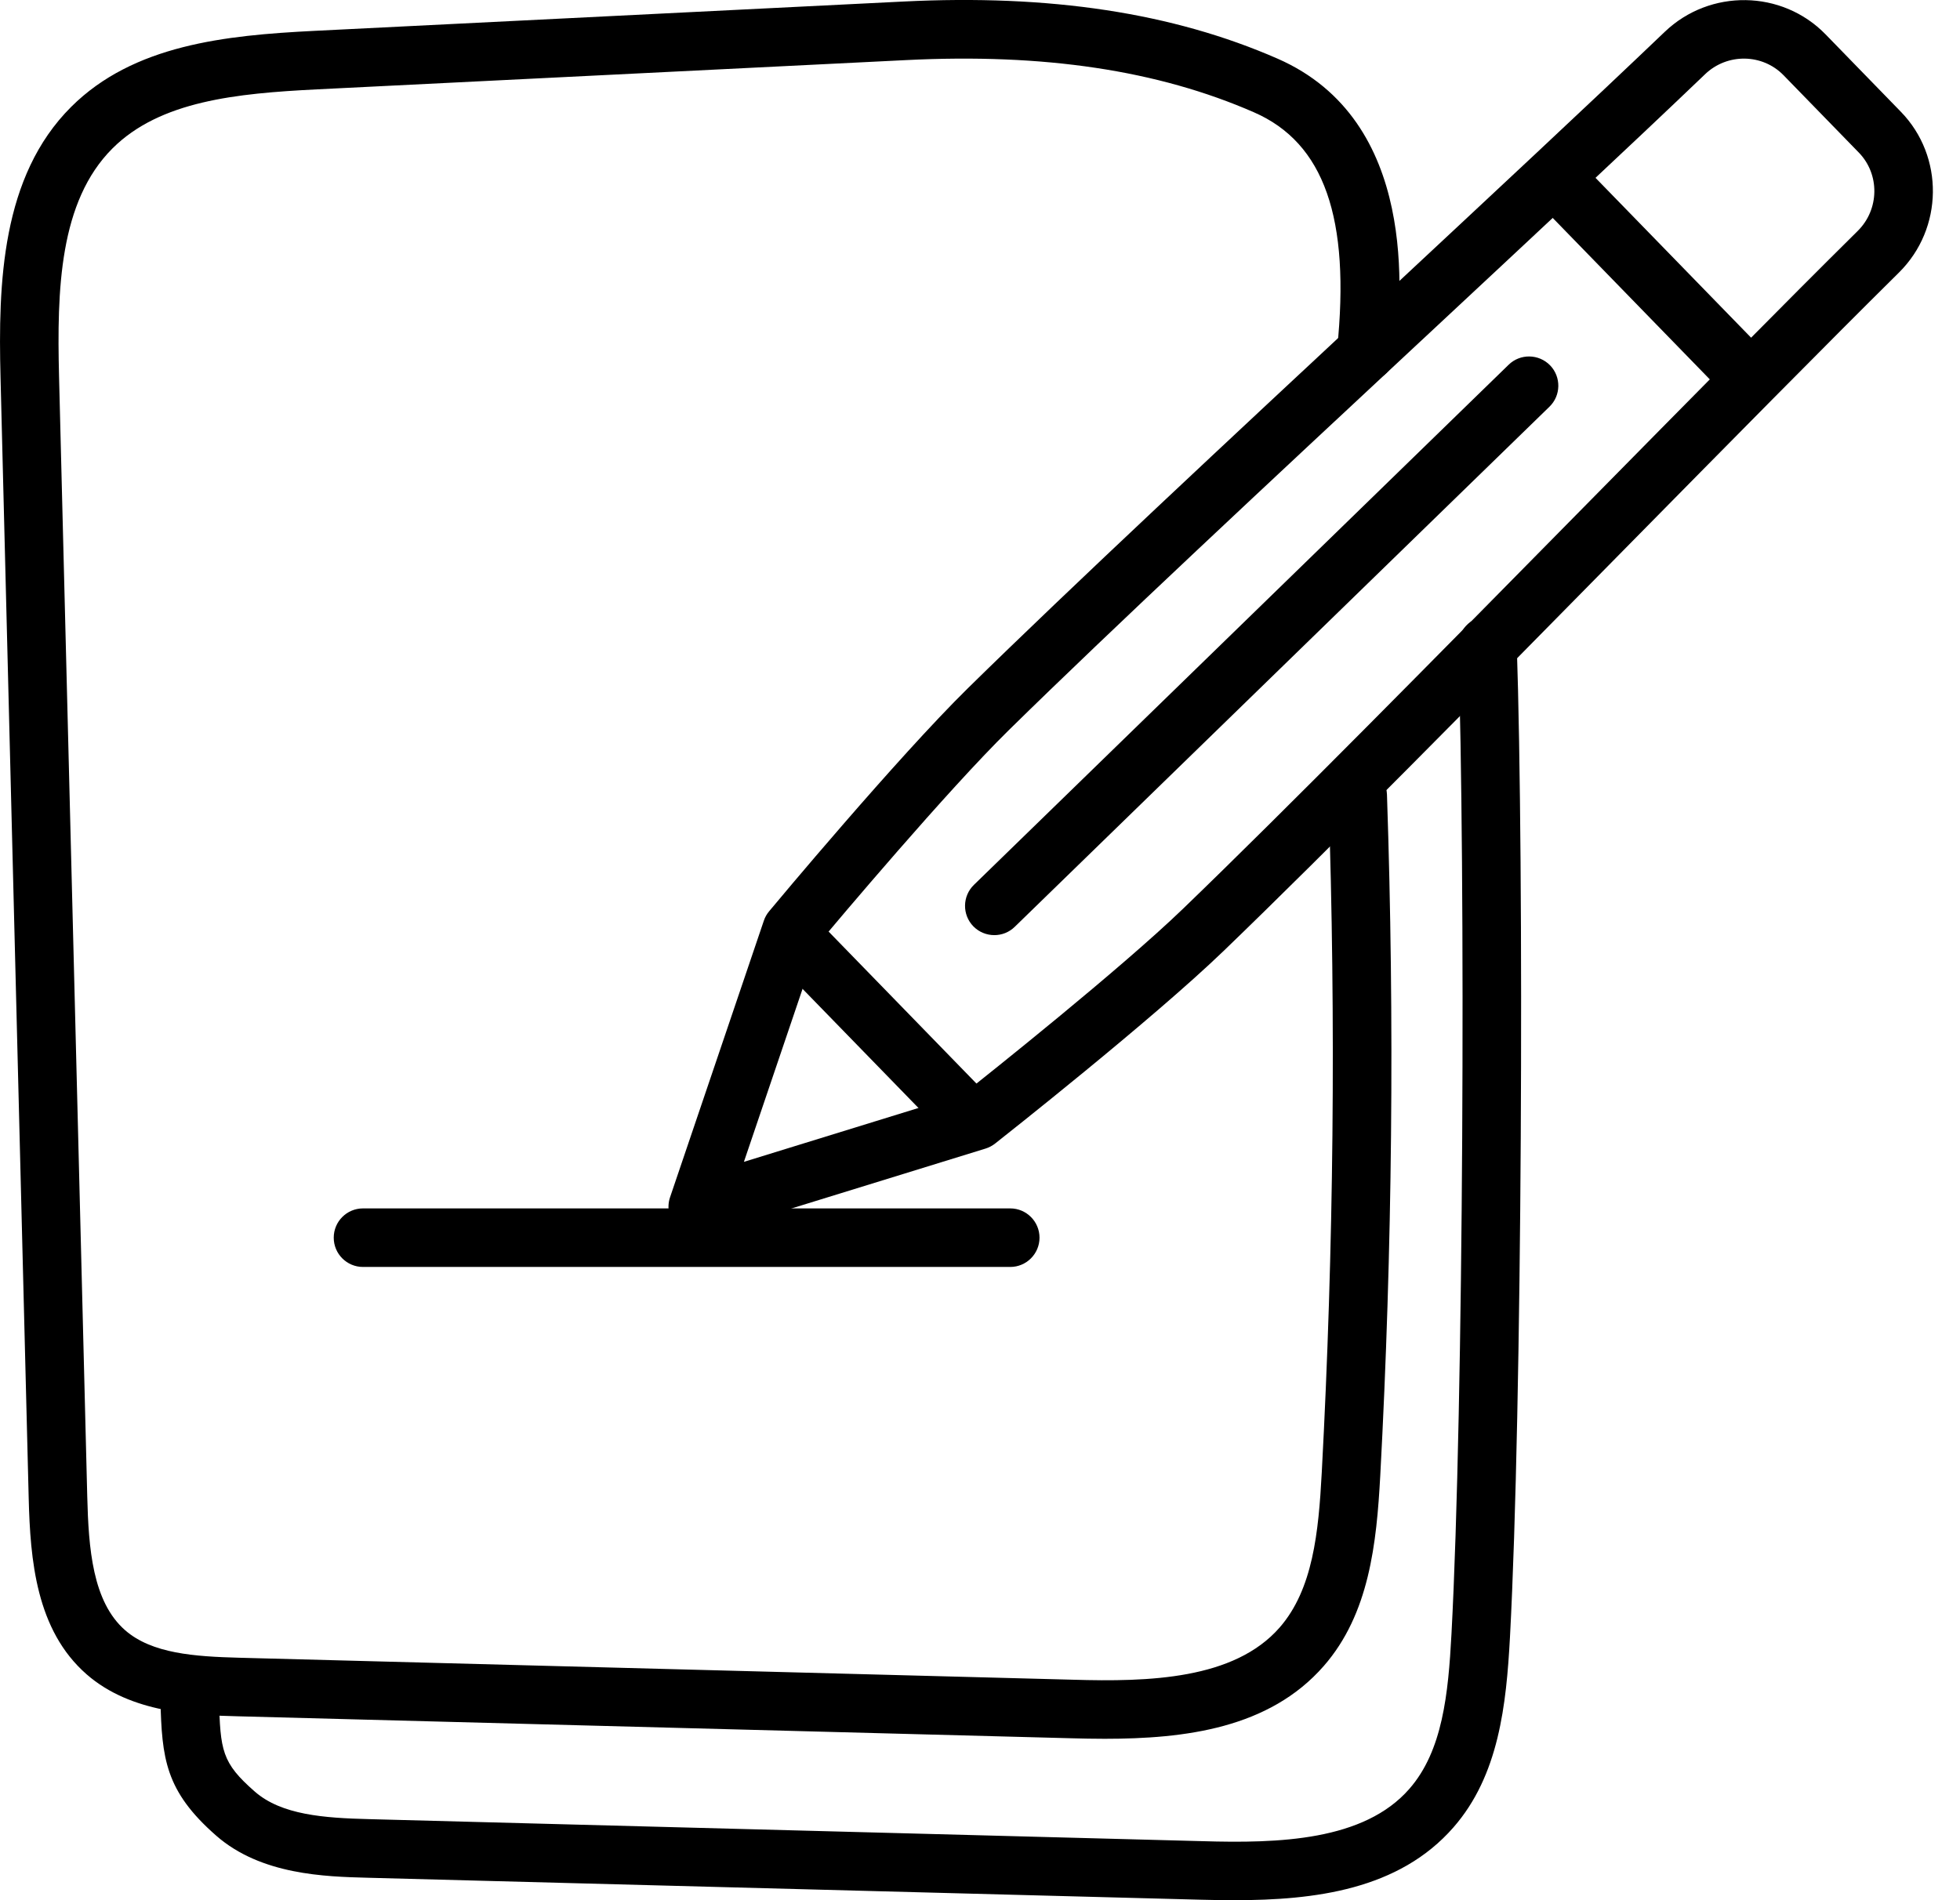 <svg width="33" height="32" viewBox="0 0 33 32" fill="none" xmlns="http://www.w3.org/2000/svg">
<path d="M11.748 20.816C11.617 20.816 11.489 20.763 11.395 20.667C11.265 20.534 11.222 20.34 11.281 20.164L12.861 15.504C12.88 15.447 12.91 15.394 12.949 15.347C13.036 15.242 15.107 12.758 16.299 11.587C18.042 9.875 20.697 7.401 23.264 5.008C25.06 3.334 26.779 1.731 28.028 0.537C28.79 -0.193 30.004 -0.173 30.736 0.578L32.004 1.882V1.882C32.736 2.634 32.721 3.849 31.972 4.59C30.741 5.808 29.088 7.486 27.361 9.239C24.903 11.737 22.361 14.319 20.604 16.012C19.401 17.172 16.862 19.173 16.754 19.258C16.707 19.295 16.652 19.324 16.595 19.342L11.894 20.793C11.846 20.808 11.796 20.816 11.748 20.816L11.748 20.816ZM13.765 15.908L12.525 19.566L16.215 18.427C16.642 18.089 18.862 16.322 19.919 15.303C21.667 13.618 24.204 11.04 26.658 8.548C28.388 6.792 30.044 5.11 31.278 3.889C31.644 3.527 31.652 2.936 31.297 2.57L30.029 1.267C29.673 0.901 29.081 0.893 28.709 1.249C27.458 2.447 25.736 4.052 23.936 5.73C21.374 8.118 18.724 10.588 16.99 12.291C15.942 13.32 14.115 15.492 13.765 15.908L13.765 15.908Z" fill="black"/>
<path d="M29.348 6.75C29.22 6.75 29.091 6.7 28.994 6.601L25.84 3.359C25.65 3.164 25.654 2.851 25.849 2.661C26.045 2.471 26.358 2.476 26.547 2.67L29.702 5.912C29.891 6.107 29.887 6.42 29.692 6.61C29.596 6.703 29.472 6.75 29.348 6.75Z" fill="black"/>
<path d="M16.324 19.328C16.195 19.328 16.067 19.278 15.97 19.179L13.098 16.227C12.908 16.032 12.912 15.719 13.108 15.529C13.303 15.339 13.616 15.345 13.805 15.538L16.677 18.491C16.867 18.686 16.863 18.999 16.668 19.188C16.572 19.282 16.448 19.328 16.324 19.328Z" fill="black"/>
<path d="M16.741 15.748C16.613 15.748 16.484 15.698 16.388 15.6C16.198 15.405 16.202 15.092 16.397 14.902L25.4 6.143C25.595 5.952 25.908 5.958 26.098 6.152C26.287 6.347 26.283 6.66 26.088 6.849L17.085 15.608C16.989 15.702 16.865 15.748 16.741 15.748Z" fill="black"/>
<path d="M18.599 29.282C18.409 29.282 18.22 29.278 18.034 29.273L4.004 28.903C3.291 28.884 2.213 28.856 1.458 28.196C0.608 27.453 0.509 26.273 0.483 25.224L0.009 6.359C-0.032 4.767 0.024 2.97 1.199 1.799C2.248 0.754 3.793 0.595 5.286 0.52L15.207 0.026C17.679 -0.098 19.744 0.216 21.506 0.986C23.899 2.031 23.594 5.001 23.494 5.977C23.466 6.248 23.217 6.448 22.953 6.417C22.682 6.39 22.485 6.147 22.513 5.876C22.739 3.673 22.294 2.406 21.112 1.891C19.492 1.183 17.576 0.896 15.256 1.012L5.334 1.505C3.979 1.573 2.696 1.7 1.895 2.498C0.997 3.393 0.958 4.884 0.994 6.335L1.469 25.2C1.491 26.077 1.558 26.974 2.107 27.454C2.557 27.847 3.273 27.897 4.029 27.917L18.06 28.287C19.344 28.325 20.779 28.284 21.545 27.408C22.105 26.766 22.2 25.808 22.254 24.799C22.456 21.023 22.494 17.193 22.367 13.415C22.358 13.143 22.571 12.915 22.843 12.905C23.111 12.902 23.343 13.109 23.352 13.381C23.481 17.188 23.443 21.047 23.239 24.852C23.177 25.992 23.054 27.179 22.288 28.056C21.369 29.108 19.951 29.282 18.598 29.282L18.599 29.282Z" fill="black"/>
<path d="M20.783 32C20.593 32 20.404 31.997 20.218 31.992L6.188 31.622C5.475 31.603 4.397 31.575 3.642 30.915C2.779 30.16 2.726 29.611 2.701 28.626C2.694 28.354 2.909 28.128 3.182 28.121C3.442 28.097 3.68 28.329 3.687 28.602C3.709 29.482 3.733 29.684 4.291 30.172C4.741 30.565 5.457 30.616 6.213 30.635L20.244 31.006C21.528 31.044 22.963 31.003 23.729 30.125C24.289 29.485 24.384 28.527 24.438 27.518C24.643 23.69 24.677 14.618 24.551 10.892C24.542 10.619 24.755 10.392 25.027 10.382C25.303 10.379 25.527 10.586 25.537 10.858C25.663 14.602 25.629 23.721 25.423 27.57C25.361 28.711 25.237 29.898 24.472 30.773C23.553 31.826 22.135 32 20.783 32L20.783 32Z" fill="black"/>
<path d="M17.009 21.336H6.112C5.839 21.336 5.619 21.115 5.619 20.843C5.619 20.57 5.84 20.35 6.112 20.35H17.009C17.281 20.35 17.502 20.571 17.502 20.843C17.502 21.115 17.281 21.336 17.009 21.336Z" fill="black"/>
</svg>
